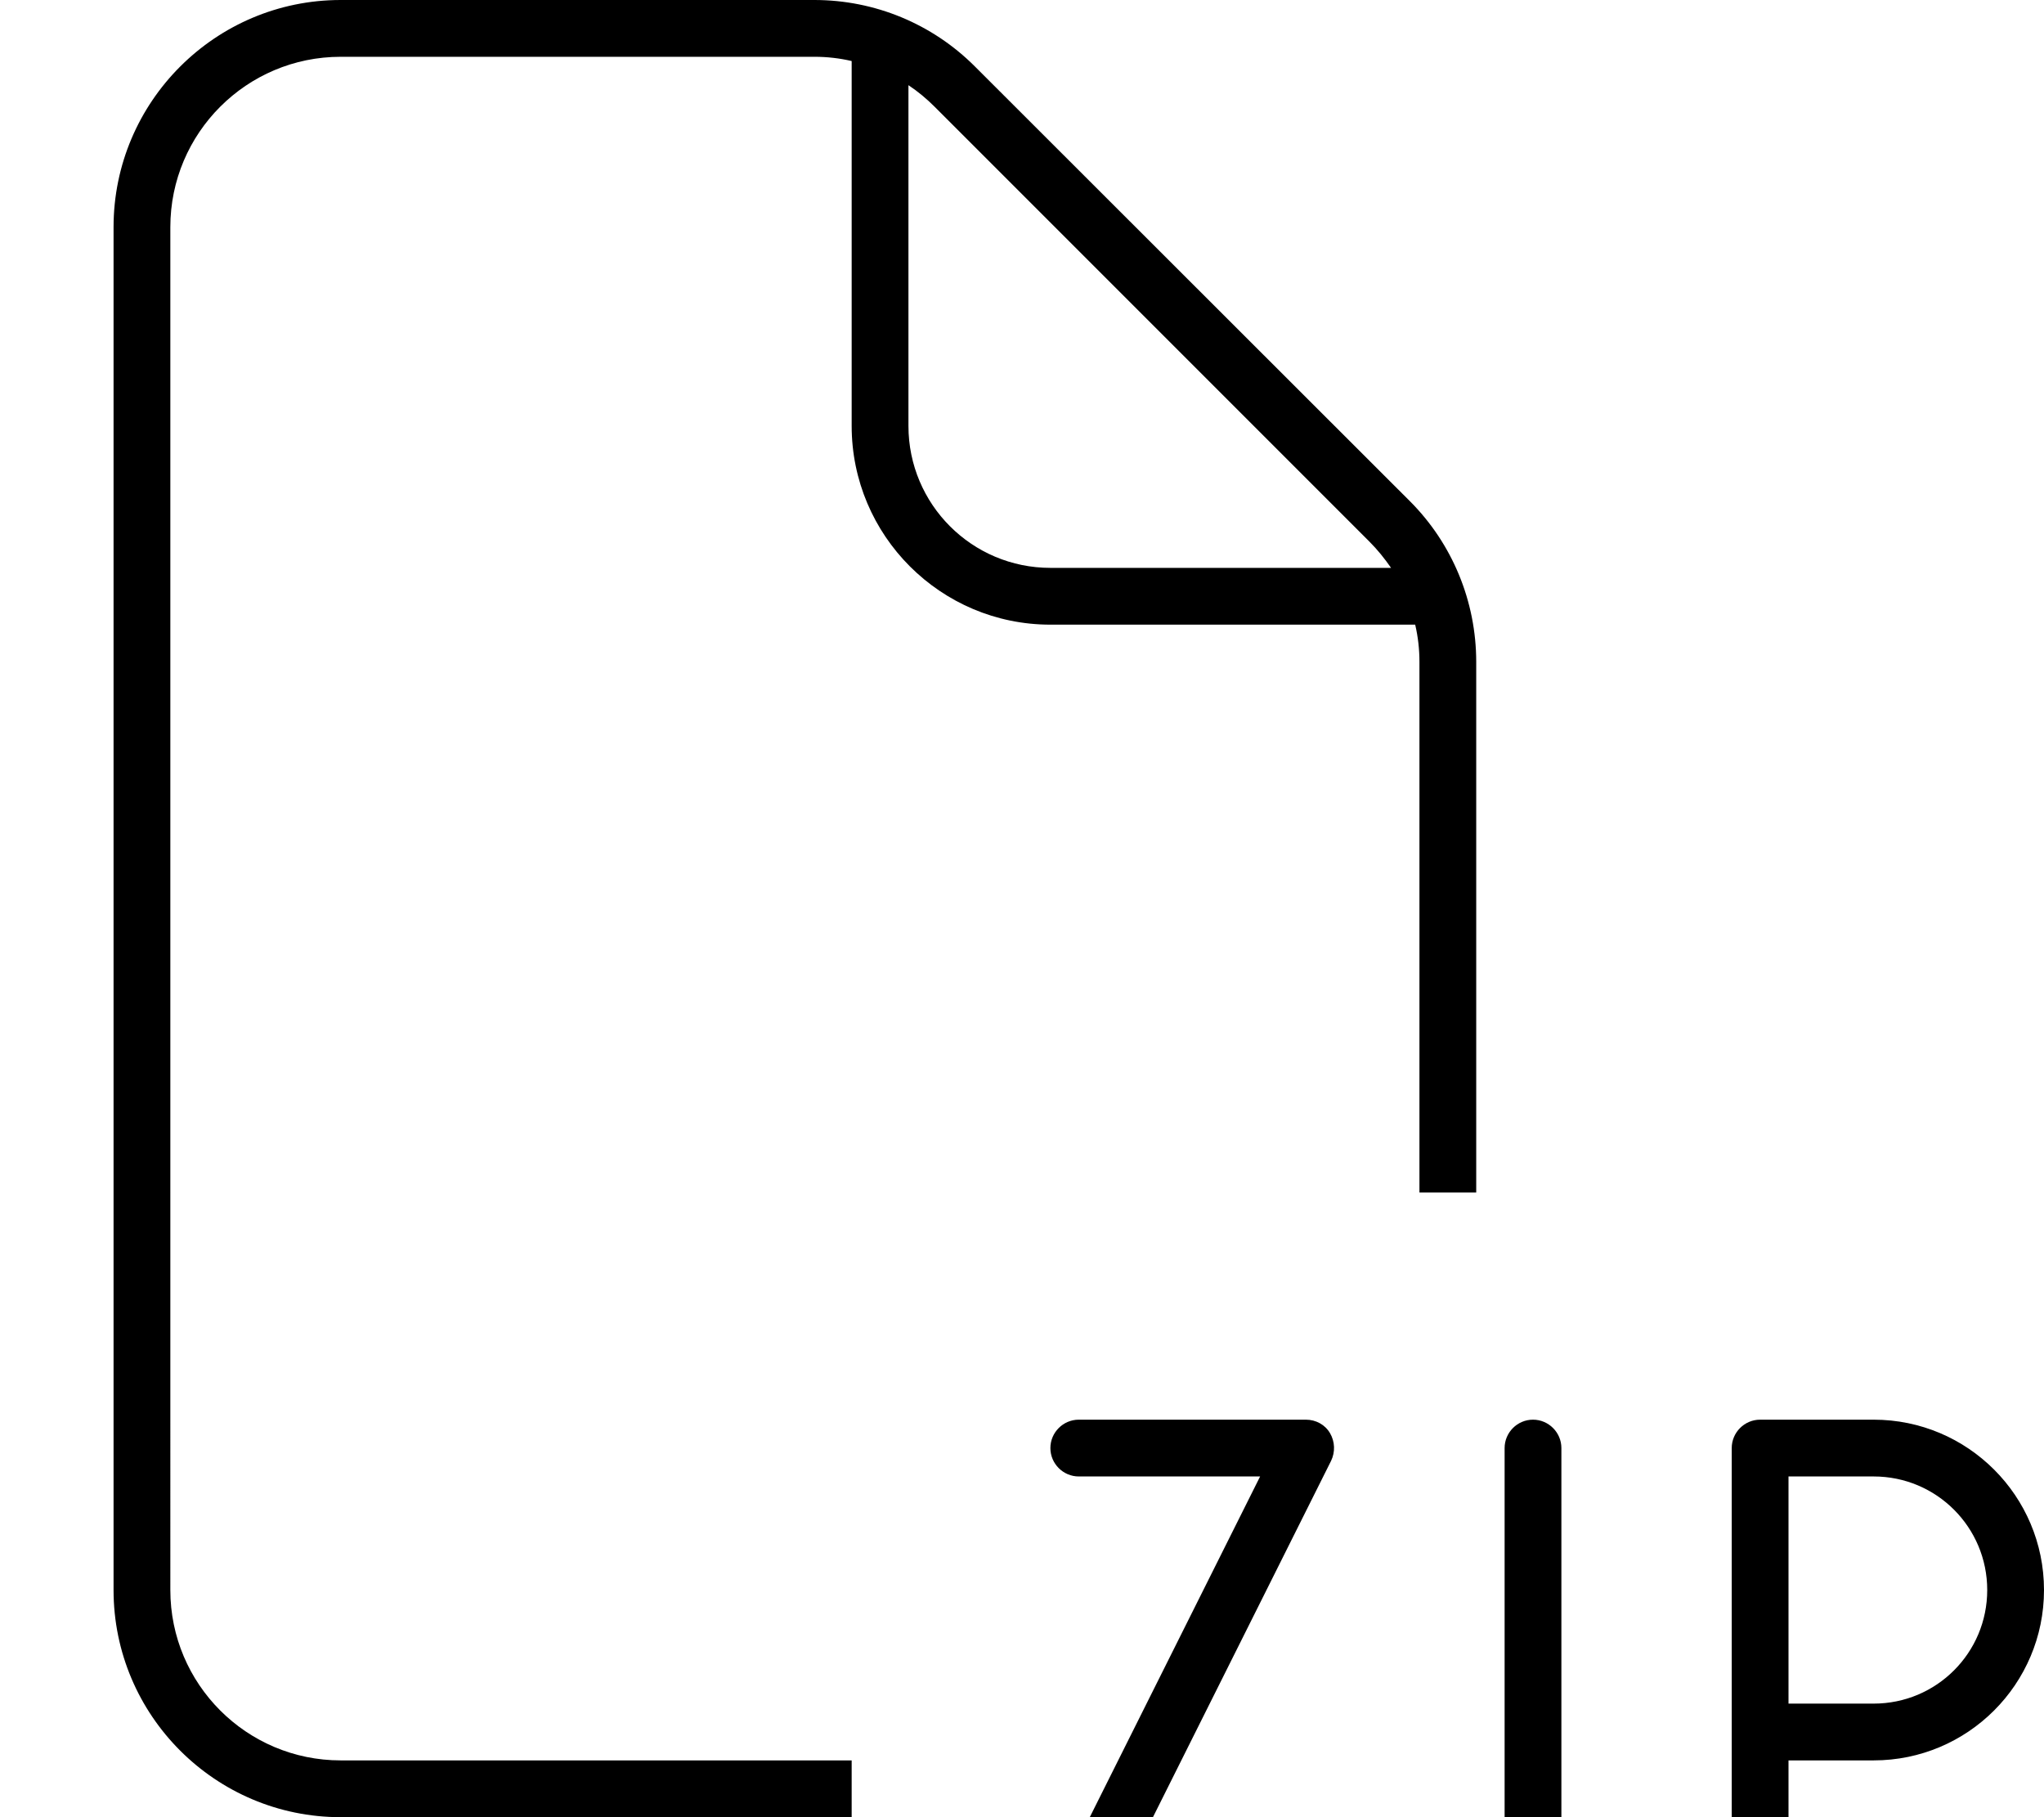<svg xmlns="http://www.w3.org/2000/svg" viewBox="0 0 576 512"><!--! Font Awesome Pro 7.0.0 by @fontawesome - https://fontawesome.com License - https://fontawesome.com/license (Commercial License) Copyright 2025 Fonticons, Inc. --><path fill="currentColor" d="M96 16l133.5 0c3.6 0 7.1 .4 10.5 1.2L240 120c0 30.9 25.1 56 56 56l102.8 0c.8 3.4 1.2 6.9 1.2 10.5l0 149.5 16 0 0-149.5c0-17-6.7-33.3-18.7-45.3L274.7 18.7C262.7 6.7 246.5 0 229.5 0L96 0C60.7 0 32 28.7 32 64l0 384c0 35.3 28.7 64 64 64l144 0 0-16-144 0c-26.5 0-48-21.5-48-48L48 64c0-26.5 21.5-48 48-48zM392 160l-96 0c-22.1 0-40-17.9-40-40l0-96c2.7 1.8 5.1 3.8 7.4 6.1L385.9 152.6c2.3 2.3 4.3 4.8 6.1 7.4zM304 400c-4.4 0-8 3.6-8 8s3.6 8 8 8l51.1 0-58.2 116.4c-1.2 2.5-1.1 5.4 .3 7.8s4 3.8 6.8 3.8l64 0c4.4 0 8-3.6 8-8s-3.6-8-8-8l-51.1 0 58.2-116.4c1.2-2.5 1.1-5.4-.3-7.8s-4-3.8-6.8-3.8l-64 0zm136 8c0-4.4-3.6-8-8-8s-8 3.6-8 8l0 128c0 4.4 3.6 8 8 8s8-3.6 8-8l0-128zm48 0l0 128c0 4.4 3.6 8 8 8s8-3.6 8-8l0-40 24 0c26.5 0 48-21.5 48-48s-21.5-48-48-48l-32 0c-4.4 0-8 3.6-8 8zm16 72l0-64 24 0c17.7 0 32 14.3 32 32s-14.3 32-32 32l-24 0z"/></svg>